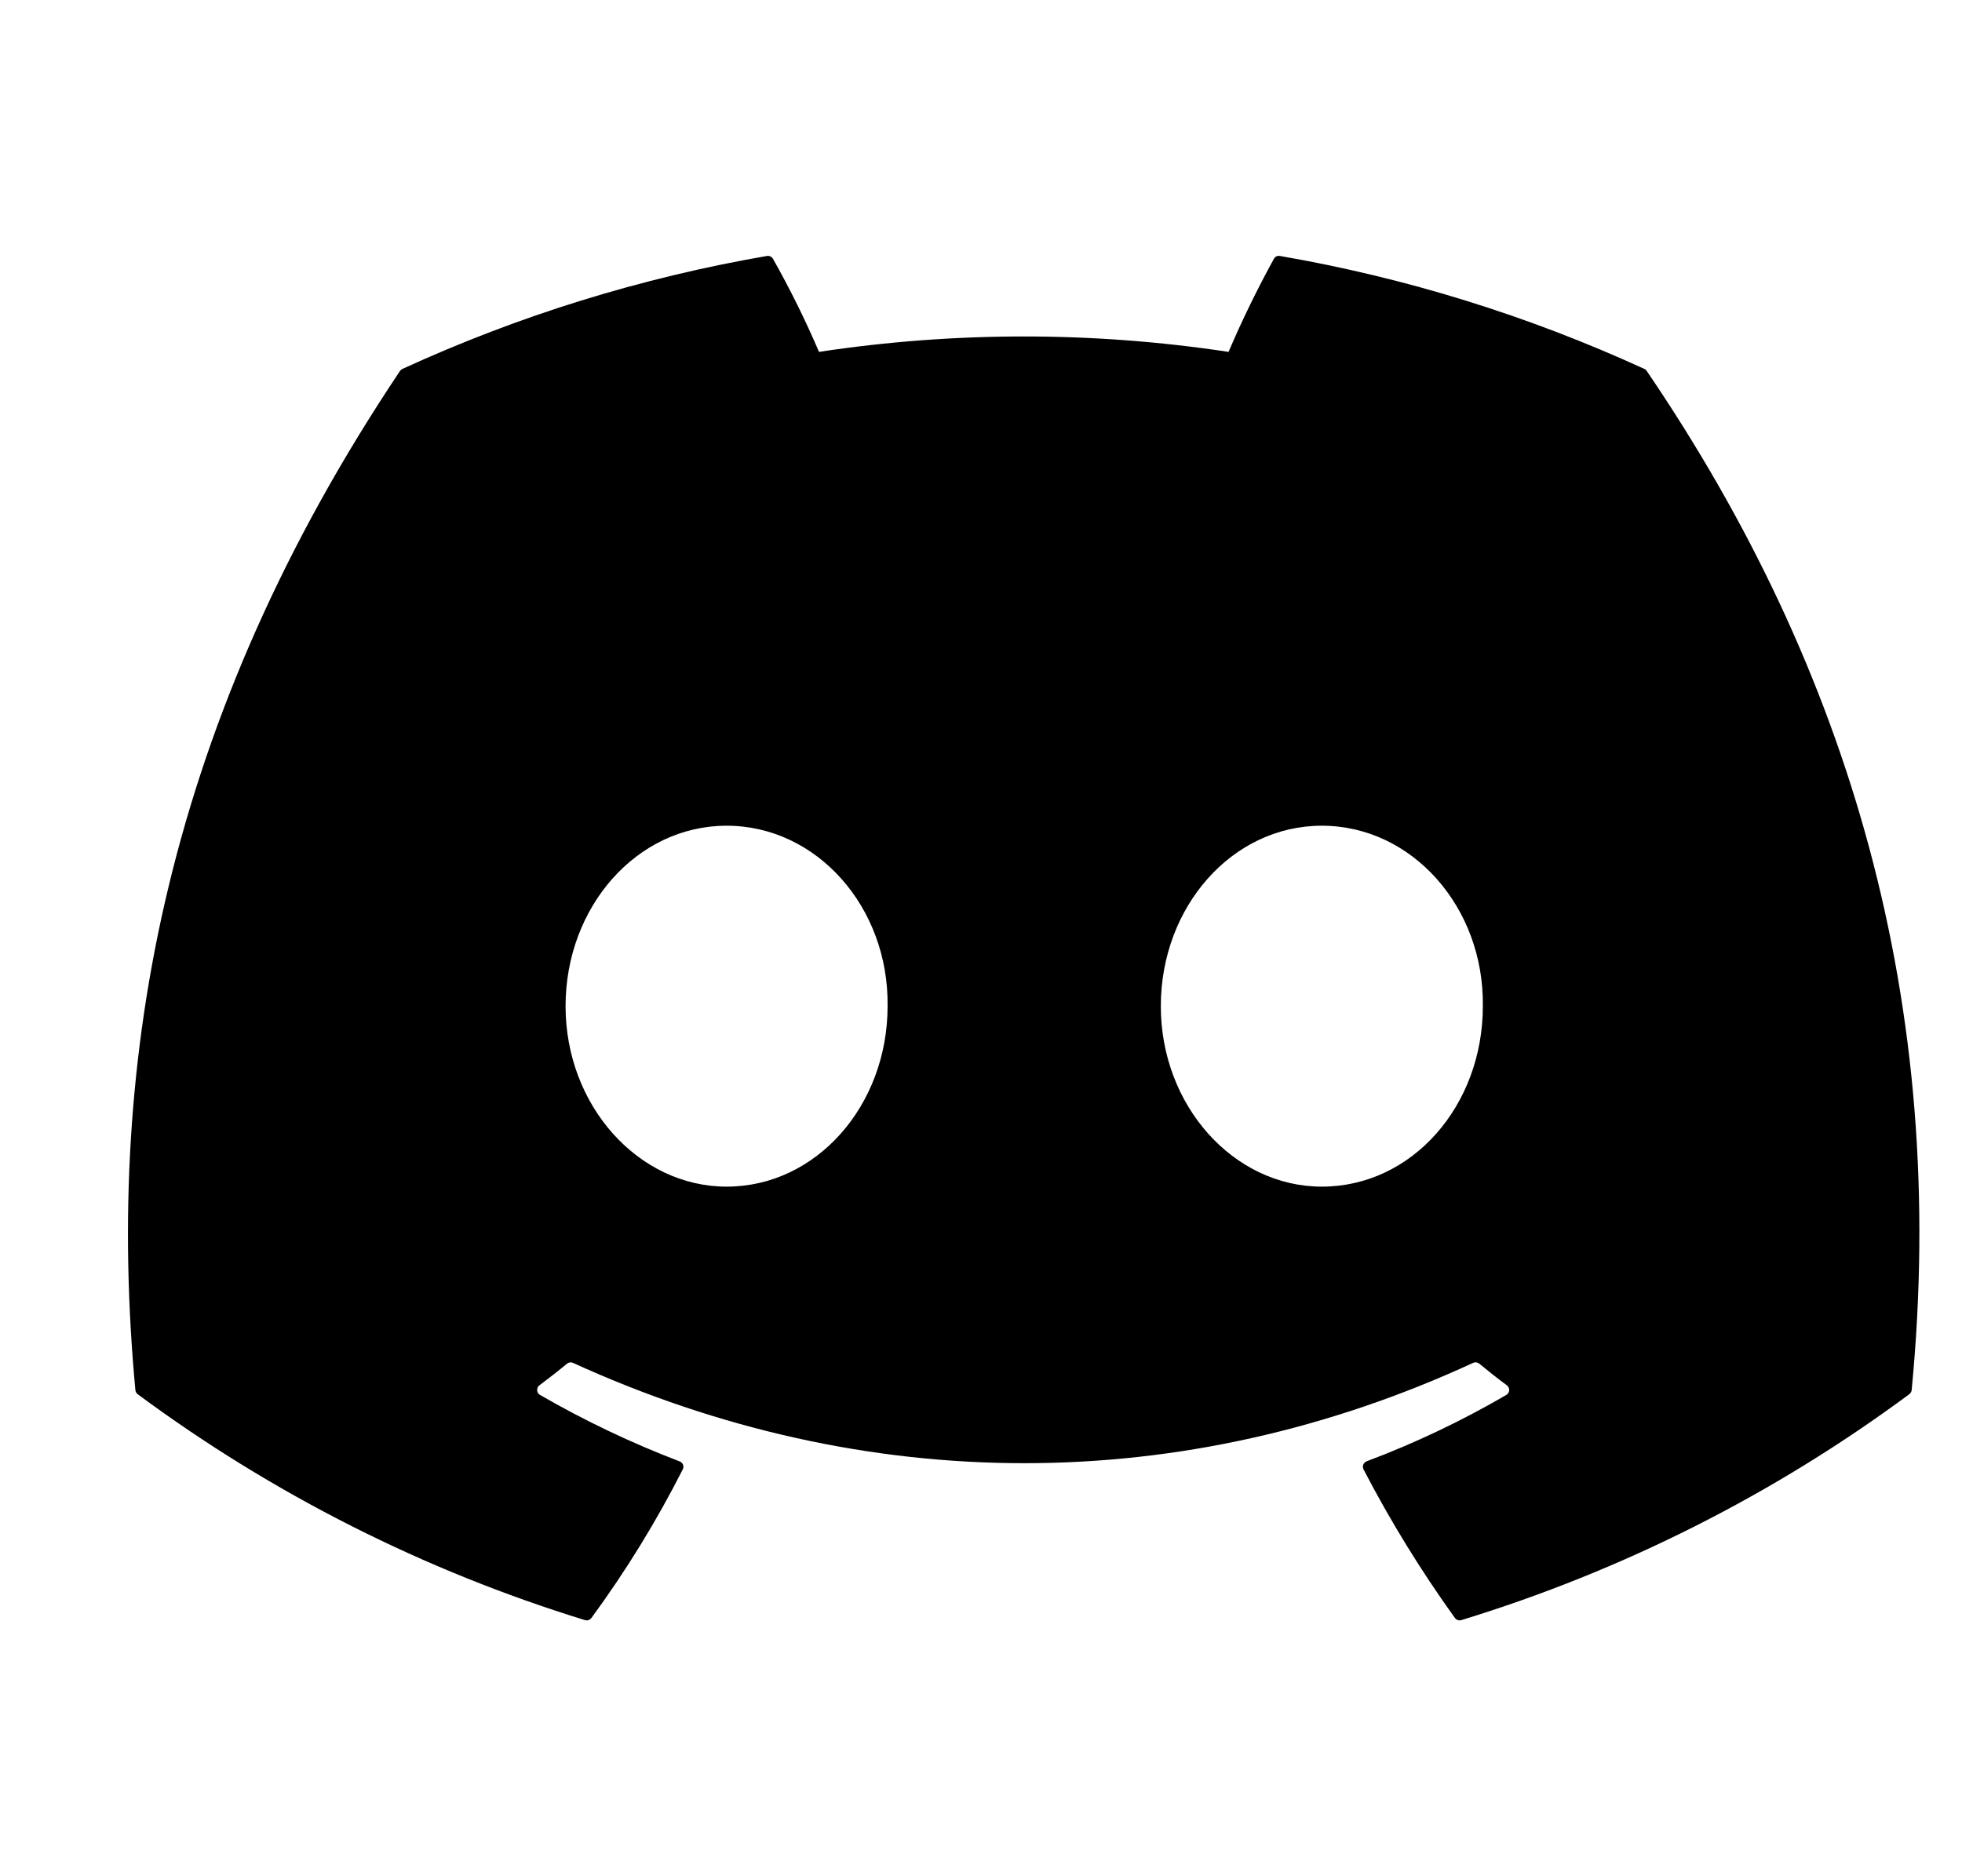 <svg width="23" height="22" viewBox="0 0 23 22" fill="none" xmlns="http://www.w3.org/2000/svg">
<g clip-path="url(#clip0_252_796)">
<path d="M19.305 4.351C19.299 4.34 19.289 4.331 19.277 4.326C17.916 3.702 16.479 3.256 15.003 3.001C14.989 2.999 14.976 3 14.963 3.006C14.951 3.012 14.941 3.022 14.934 3.034C14.739 3.389 14.561 3.753 14.402 4.126C12.811 3.885 11.192 3.885 9.601 4.126C9.441 3.752 9.261 3.388 9.061 3.034C9.054 3.022 9.044 3.013 9.031 3.007C9.019 3.001 9.005 2.999 8.992 3.001C7.516 3.256 6.079 3.701 4.717 4.326C4.706 4.331 4.696 4.34 4.689 4.35C1.967 8.416 1.221 12.382 1.587 16.298C1.588 16.308 1.591 16.317 1.595 16.326C1.6 16.334 1.606 16.342 1.614 16.348C3.199 17.521 4.973 18.417 6.858 18.997C6.871 19.001 6.885 19.001 6.899 18.997C6.912 18.992 6.923 18.984 6.932 18.973C7.336 18.422 7.695 17.839 8.004 17.229C8.009 17.22 8.011 17.211 8.011 17.202C8.012 17.192 8.01 17.183 8.007 17.174C8.003 17.166 7.998 17.158 7.991 17.151C7.985 17.145 7.977 17.139 7.968 17.136C7.402 16.92 6.854 16.659 6.33 16.356C6.32 16.35 6.312 16.342 6.306 16.333C6.301 16.323 6.297 16.313 6.297 16.302C6.296 16.291 6.298 16.28 6.303 16.27C6.307 16.259 6.314 16.251 6.323 16.244C6.433 16.162 6.543 16.076 6.648 15.989C6.658 15.982 6.669 15.977 6.681 15.975C6.693 15.973 6.705 15.975 6.716 15.98C10.153 17.549 13.874 17.549 17.27 15.98C17.281 15.975 17.293 15.973 17.305 15.974C17.318 15.976 17.329 15.981 17.339 15.988C17.444 16.075 17.554 16.162 17.665 16.244C17.674 16.251 17.681 16.259 17.685 16.269C17.69 16.279 17.692 16.29 17.692 16.302C17.691 16.312 17.688 16.323 17.682 16.333C17.676 16.342 17.669 16.35 17.659 16.356C17.136 16.661 16.587 16.922 16.02 17.135C16.011 17.139 16.003 17.144 15.997 17.151C15.99 17.157 15.985 17.165 15.981 17.174C15.978 17.183 15.976 17.192 15.977 17.202C15.978 17.211 15.98 17.22 15.984 17.229C16.299 17.835 16.657 18.418 17.056 18.972C17.064 18.983 17.076 18.992 17.089 18.996C17.102 19.001 17.117 19.001 17.13 18.997C19.019 18.419 20.795 17.523 22.382 16.348C22.39 16.342 22.396 16.335 22.401 16.326C22.406 16.318 22.409 16.309 22.41 16.299C22.848 11.771 21.676 7.838 19.305 4.351ZM8.518 13.914C7.483 13.914 6.63 12.964 6.63 11.798C6.63 10.632 7.466 9.682 8.518 9.682C9.577 9.682 10.421 10.64 10.405 11.798C10.405 12.964 9.569 13.914 8.518 13.914ZM15.495 13.914C14.461 13.914 13.608 12.964 13.608 11.798C13.608 10.632 14.444 9.682 15.495 9.682C16.555 9.682 17.399 10.64 17.383 11.798C17.383 12.964 16.555 13.914 15.495 13.914Z" fill="black"/>
</g>
<defs>
<clipPath id="clip0_252_796">
<rect width="22" height="22" fill="white" transform="translate(0.5)"/>
</clipPath>
</defs>
</svg>
